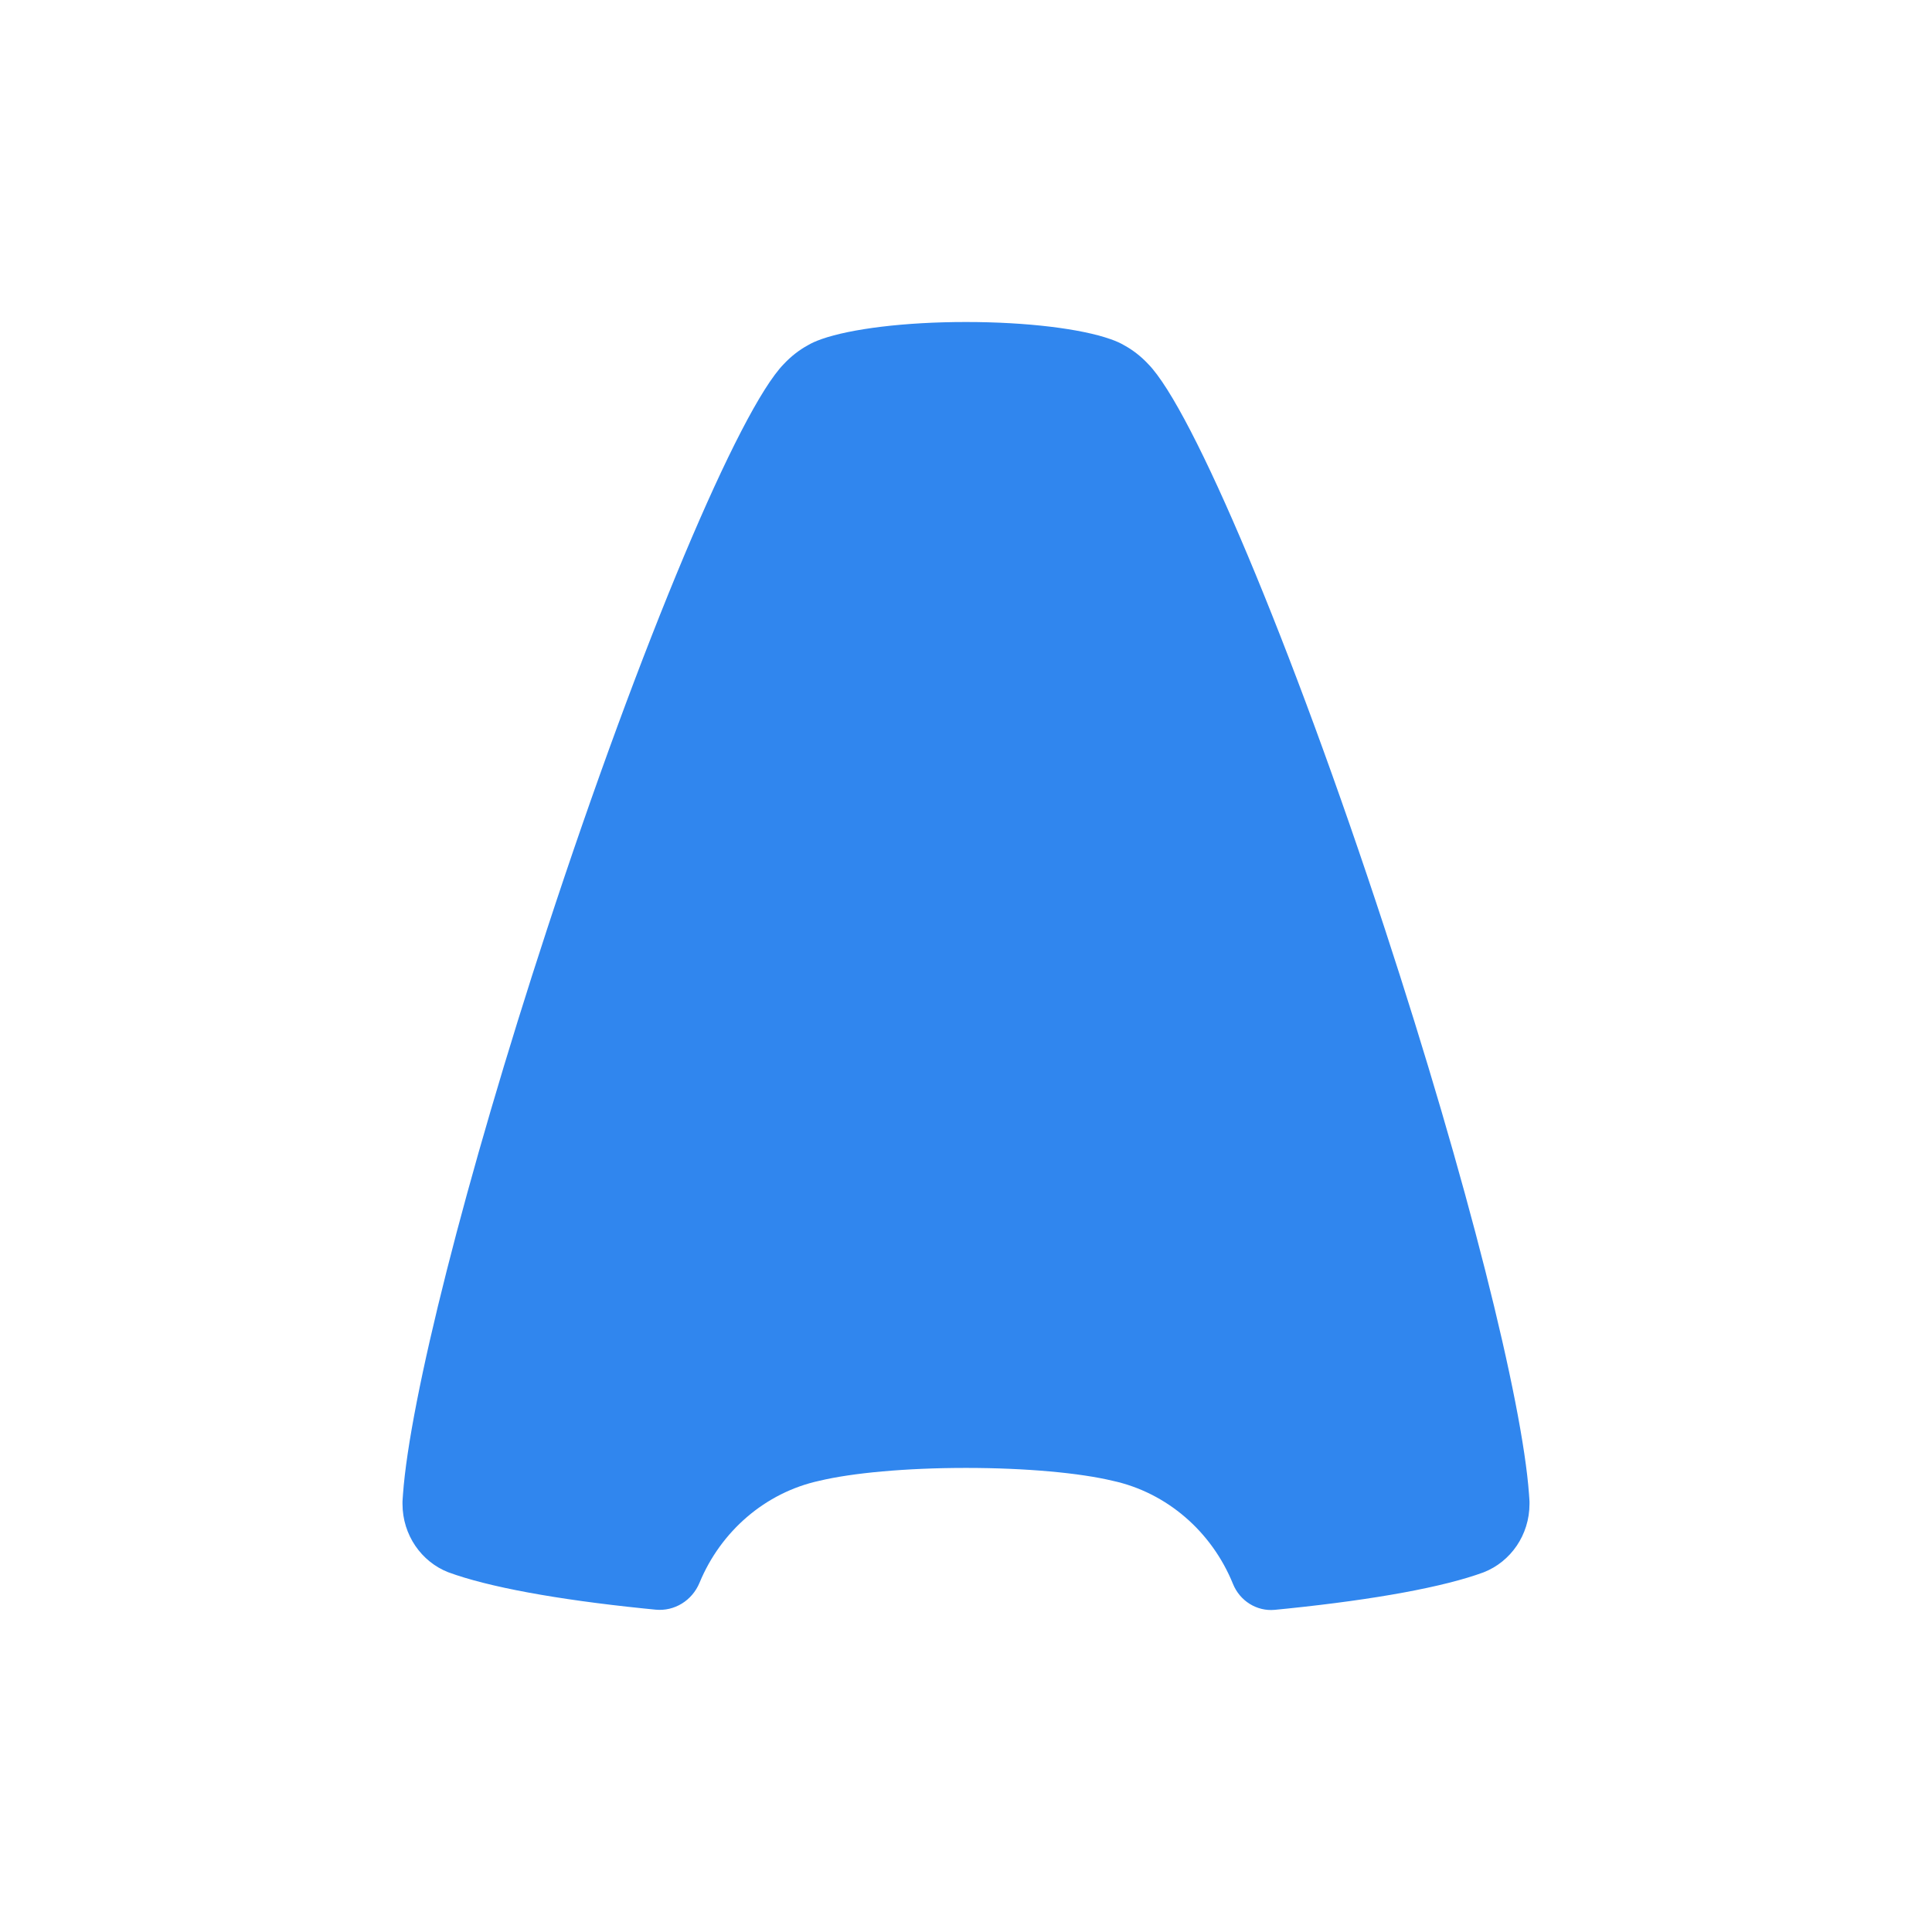 <svg width="24" height="24" viewBox="0 0 24 24" fill="none" xmlns="http://www.w3.org/2000/svg">
<path d="M15.316 19.675C15.054 19.029 14.498 18.542 13.822 18.395C13.417 18.298 12.752 18.235 12 18.235C11.248 18.235 10.583 18.298 10.178 18.395C9.507 18.541 8.954 19.022 8.69 19.661C8.598 19.883 8.379 20.018 8.146 19.996C8.089 19.991 8.039 19.986 7.997 19.981C6.915 19.87 6.065 19.714 5.571 19.532C5.57 19.532 5.569 19.531 5.568 19.531C5.236 19.401 5 19.07 5 18.681C5 18.671 5 18.661 5 18.652C5.001 18.636 5.002 18.62 5.003 18.604C5.003 18.6 5.004 18.596 5.004 18.593C5.005 18.583 5.006 18.573 5.006 18.563C5.09 17.396 5.774 14.662 6.796 11.542C7.964 7.975 9.185 5.087 9.736 4.523C9.824 4.429 9.925 4.349 10.037 4.288C10.081 4.262 10.136 4.237 10.202 4.214C10.204 4.213 10.206 4.212 10.207 4.212C10.569 4.085 11.236 4 11.999 4C12.764 4 13.431 4.085 13.792 4.212C13.794 4.212 13.796 4.213 13.798 4.214C13.864 4.237 13.919 4.262 13.963 4.288C14.075 4.349 14.176 4.429 14.263 4.522C14.264 4.523 14.264 4.523 14.264 4.523C14.815 5.087 16.036 7.975 17.204 11.542C18.226 14.662 18.91 17.396 18.994 18.563C18.994 18.573 18.995 18.583 18.996 18.593C18.996 18.596 18.997 18.6 18.997 18.604C18.998 18.62 18.999 18.636 19 18.652C19 18.661 19 18.671 19 18.681C19 19.07 18.764 19.401 18.432 19.531C18.431 19.531 18.43 19.532 18.43 19.532C17.936 19.714 17.086 19.869 16.005 19.981C15.959 19.986 15.902 19.991 15.835 19.998L15.835 19.998C15.613 20.019 15.402 19.888 15.316 19.675Z" fill="#3086EE"/>
</svg>
